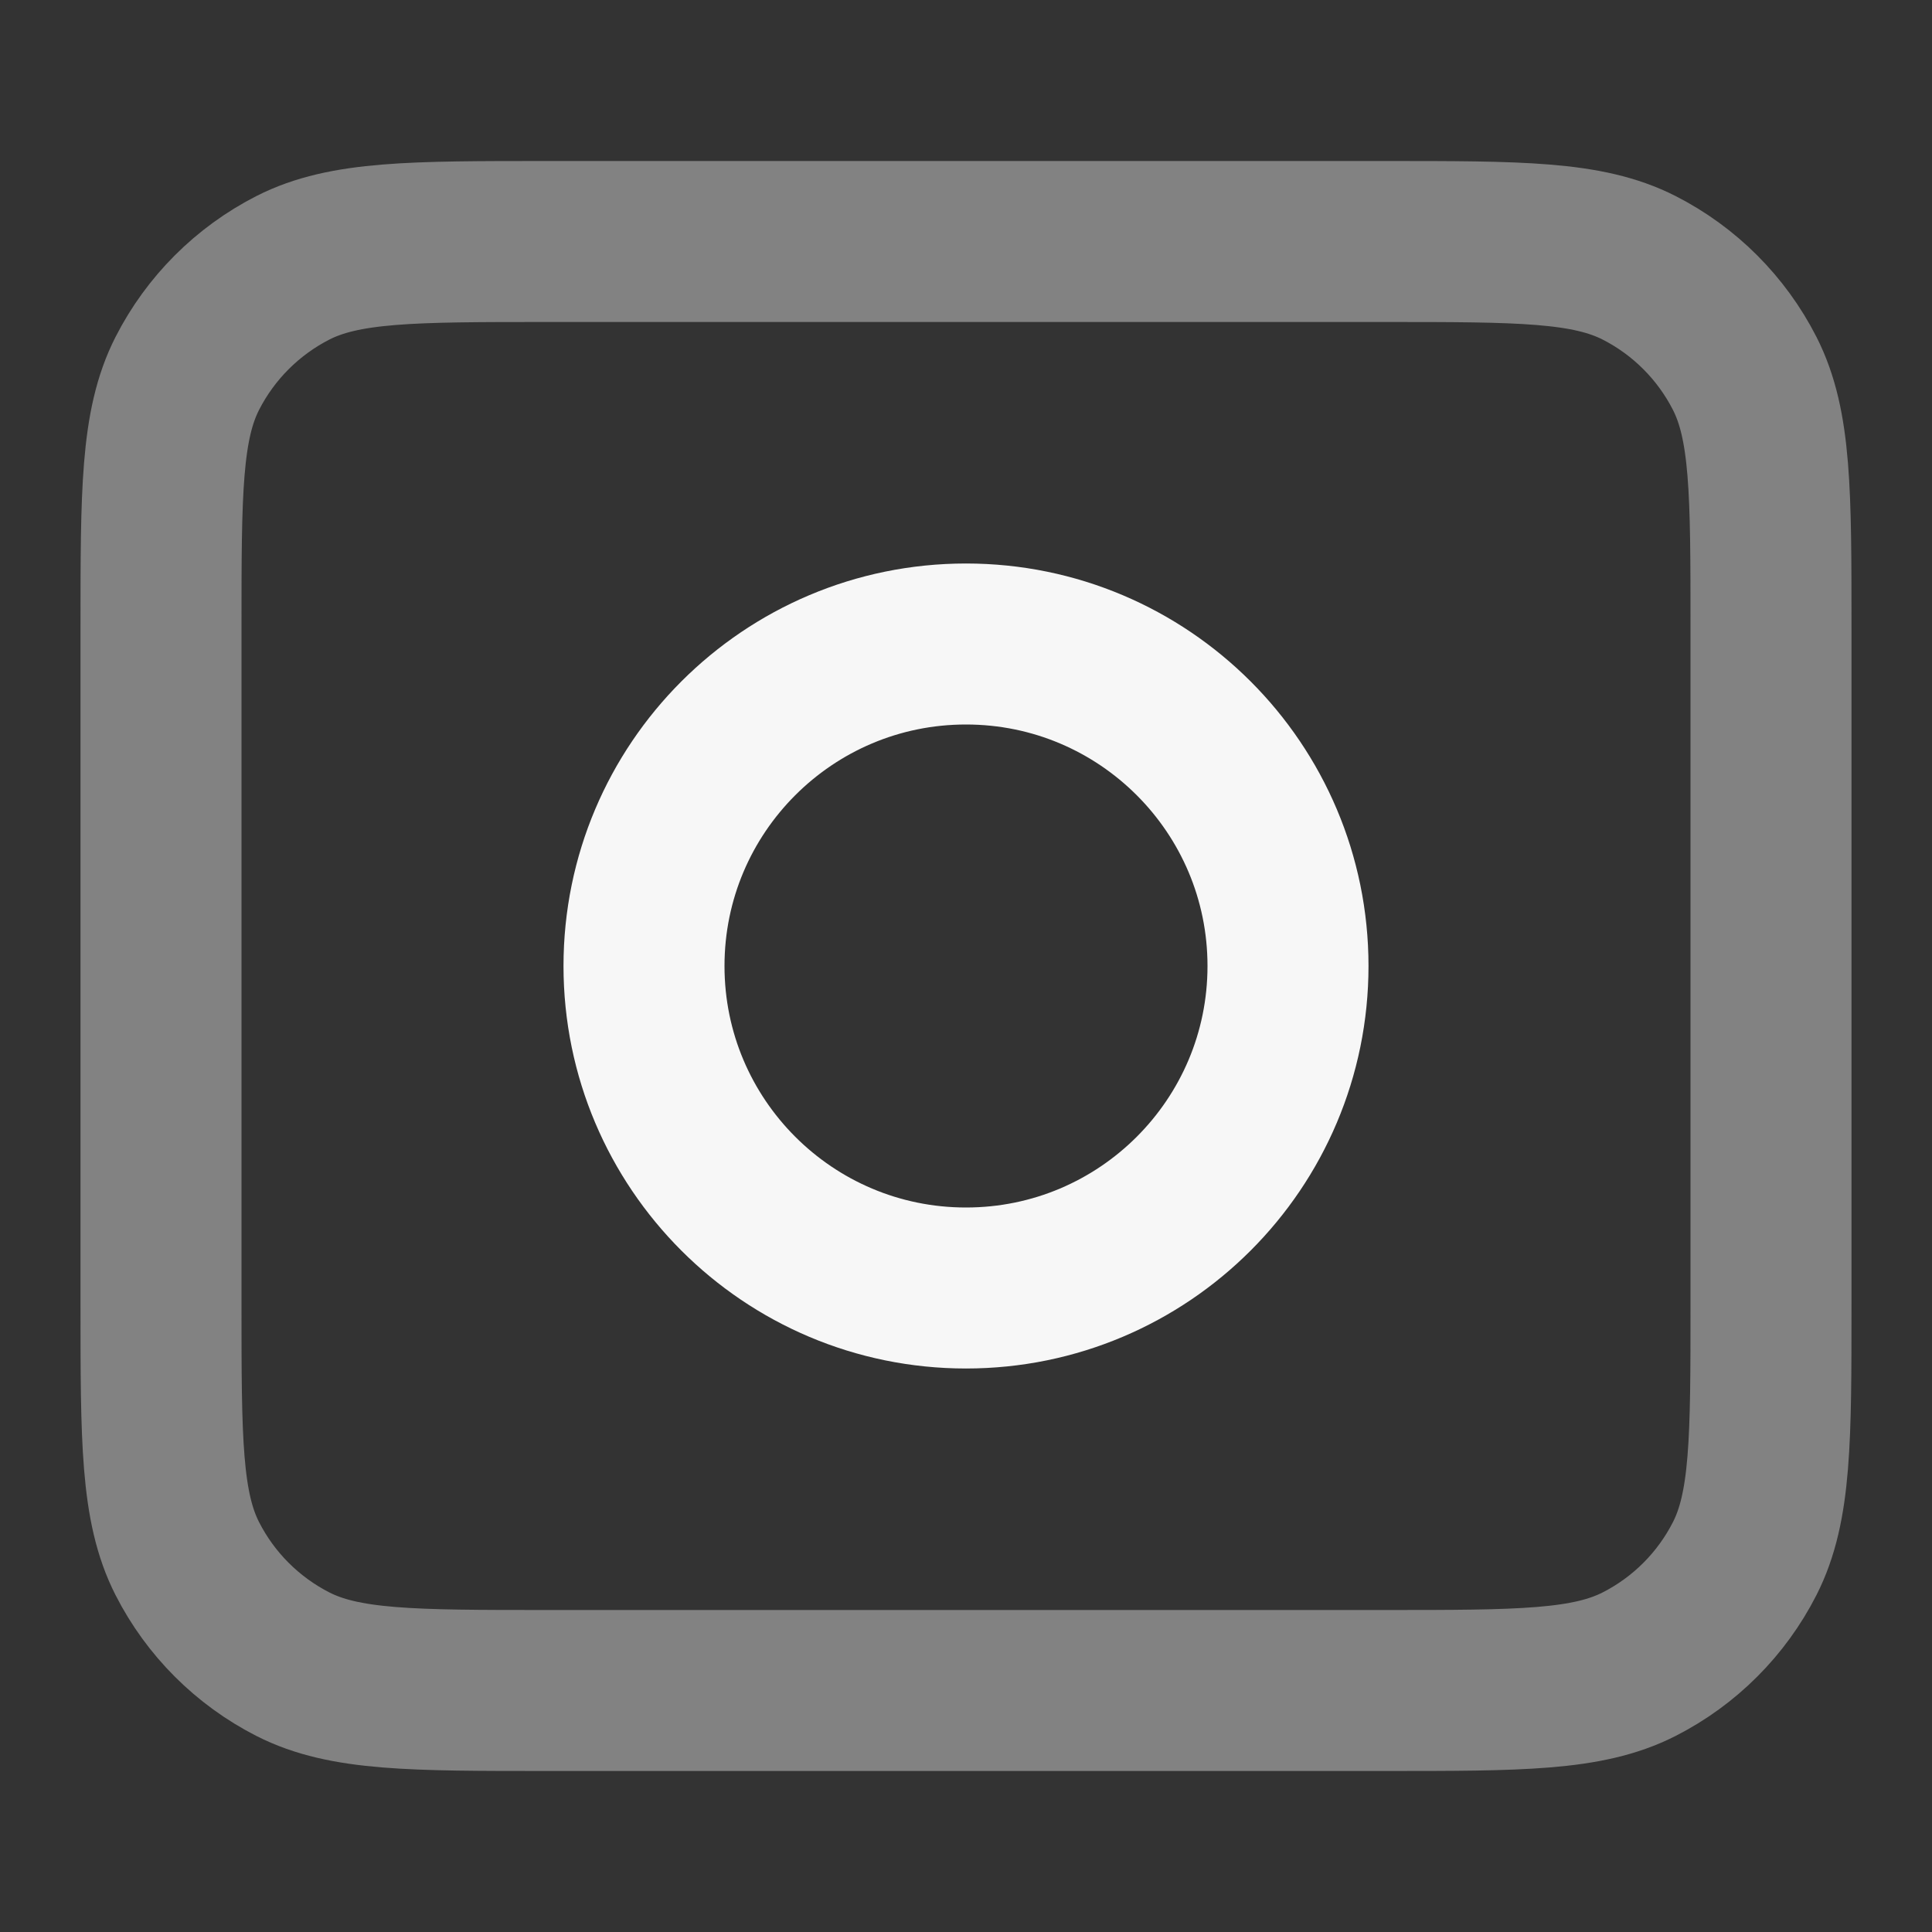 <svg width="24" height="24" xmlns="http://www.w3.org/2000/svg" viewBox="0 0 24 24"><rect x="0" y="0" width="24" height="24" fill="#333333" stroke="none"/><title>camera 03</title><g fill="none" class="nc-icon-wrapper"><path opacity=".4" d="M2 7.8C2 6.12 2 5.28 2.327 4.638C2.615 4.074 3.074 3.615 3.638 3.327C4.28 3 5.12 3 6.8 3H17.2C18.88 3 19.72 3 20.362 3.327C20.927 3.615 21.385 4.074 21.673 4.638C22 5.28 22 6.12 22 7.8V16.2C22 17.88 22 18.72 21.673 19.362C21.385 19.927 20.927 20.385 20.362 20.673C19.72 21 18.88 21 17.2 21H6.8C5.12 21 4.28 21 3.638 20.673C3.074 20.385 2.615 19.927 2.327 19.362C2 18.72 2 17.88 2 16.2V7.8Z" stroke="#F7F7F7" stroke-width="2" stroke-linecap="round" stroke-linejoin="round"></path><path d="M12 16C14.209 16 16 14.209 16 12C16 9.791 14.209 8 12 8C9.791 8 8 9.791 8 12C8 14.209 9.791 16 12 16Z" stroke="#F7F7F7" stroke-width="2" stroke-linecap="round" stroke-linejoin="round"></path></g></svg>